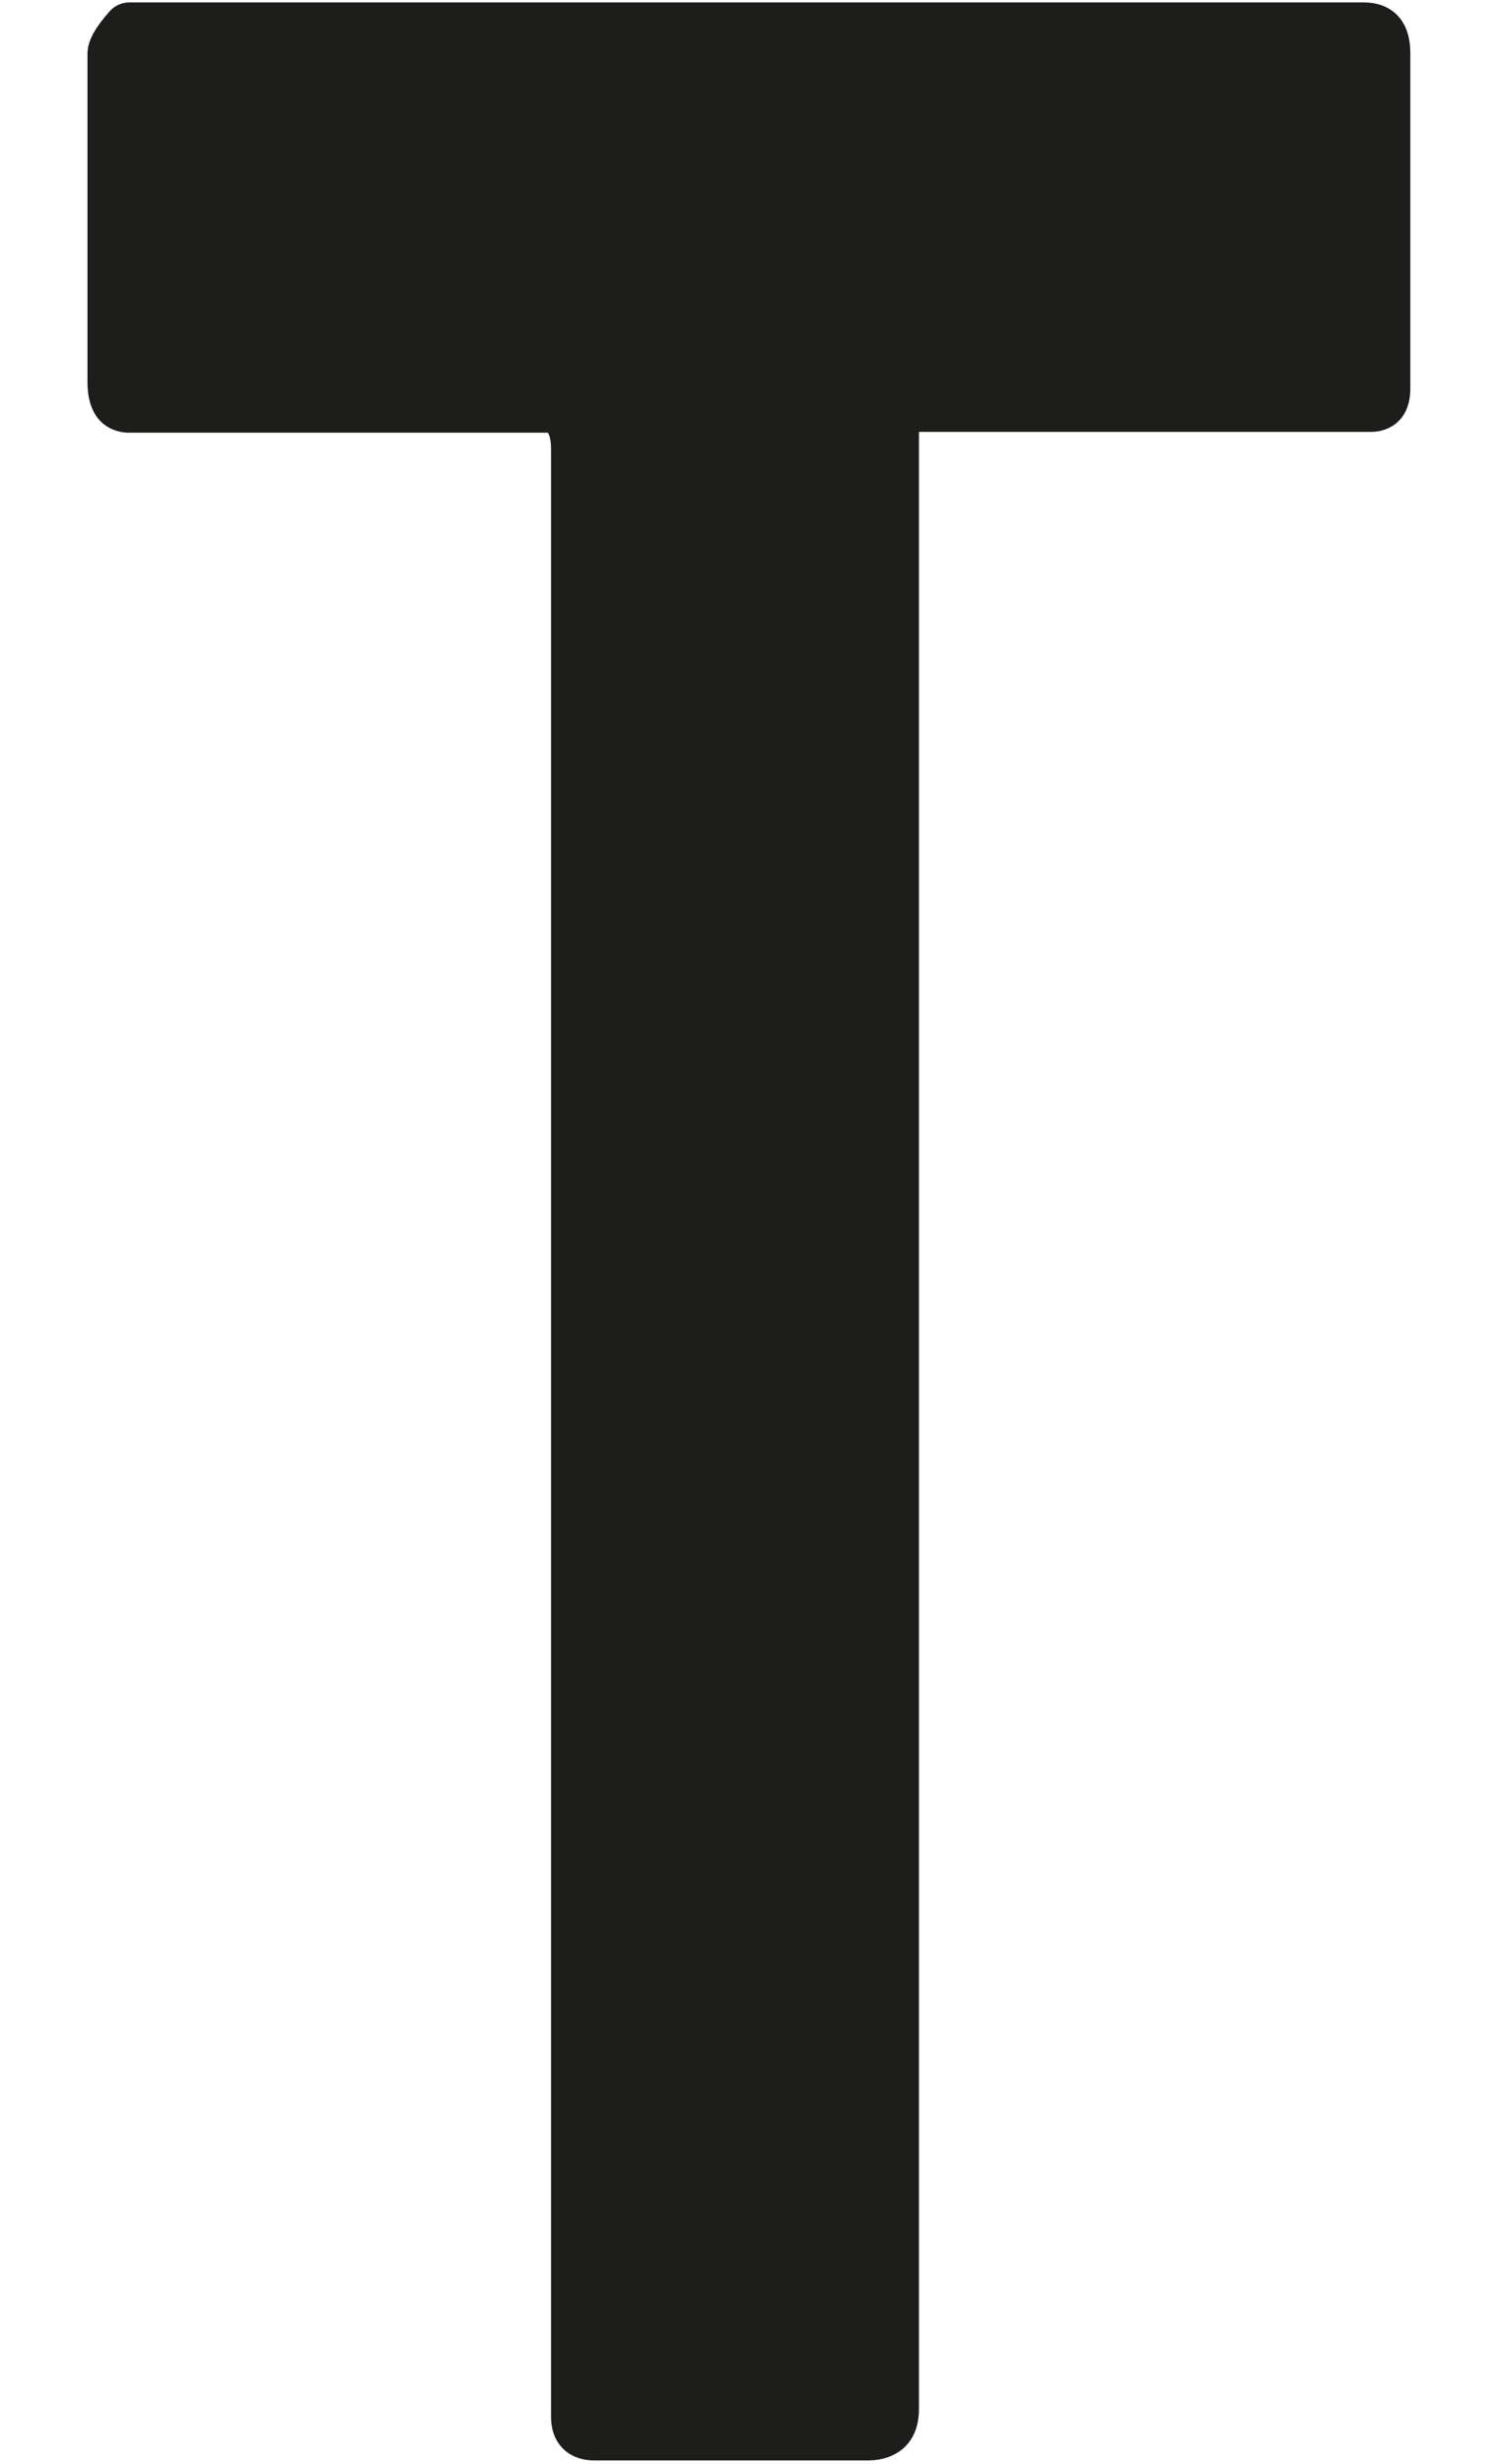 <?xml version="1.0" encoding="UTF-8"?>
<svg id="Camada_1" xmlns="http://www.w3.org/2000/svg" version="1.1" viewBox="0 0 183.1 301.2">
  <!-- Generator: Adobe Illustrator 29.0.0, SVG Export Plug-In . SVG Version: 2.1.0 Build 186)  -->
  <defs>
    <style>
      .st0 {
        fill: #1d1d1b;
      }
    </style>
  </defs>
  <path class="st0" d="M72.7,300.8c-3.2,0-5.3-2.1-5.3-5.3V54.9c0-1.6-.4-2-.4-2h0s-.1,0-.4,0H15.7c-.8,0-5-.3-5-6.2V6.6c0-1.4.7-2.8,2.1-4.5l.6-.7c.6-.7,1.5-1.1,2.4-1.1h151.1c2.7,0,5.6,1.6,5.6,6.2v41c0,3.9-2.6,5.3-4.8,5.3,0,0-55.2,0-55.3,0v241.7c0,4.6-3.2,6.3-6.2,6.3h-33.5Z"/>
</svg>